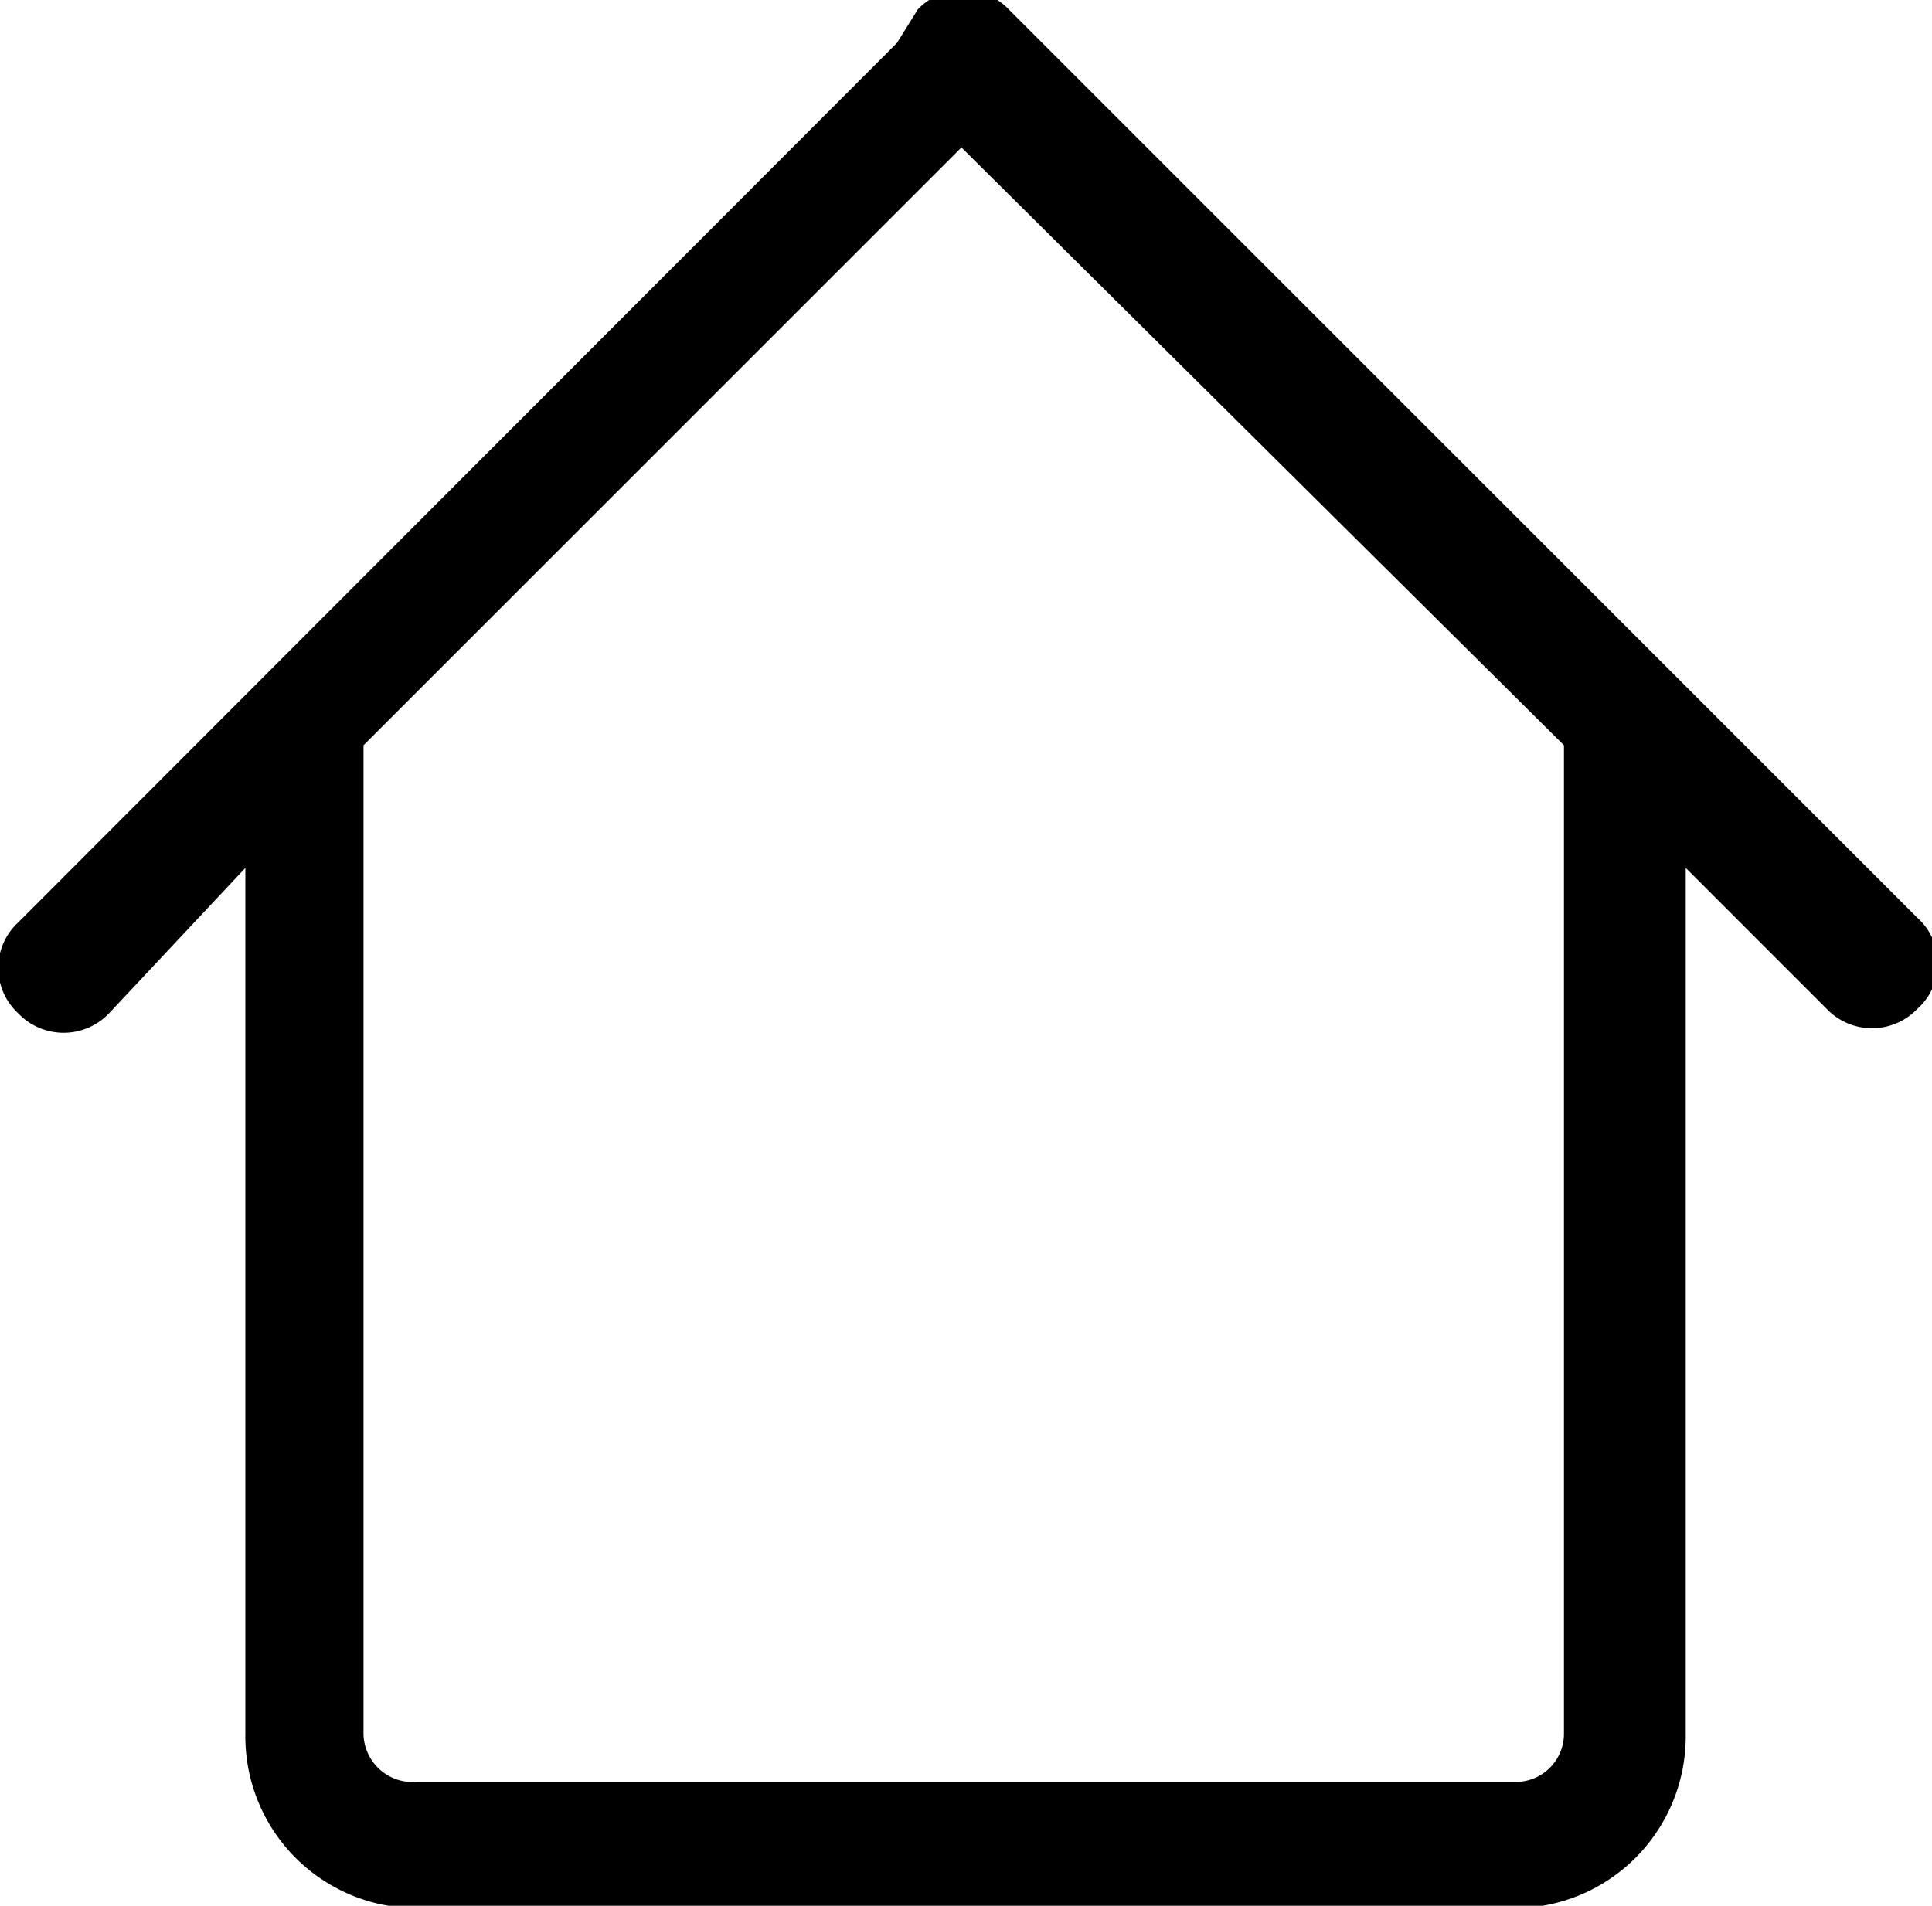 <svg xmlns="http://www.w3.org/2000/svg" width="7.5mm" height="7.4mm" viewBox="0 0 21.26 20.97"><title>Ресурс 1</title><g id="Слой_2" data-name="Слой 2"><g id="Layer_1" data-name="Layer 1"><path d="M4.58,21H16.67a1.89,1.89,0,0,0,1.88-1.88V9.55L20.1,11.1a.69.69,0,0,0,1,0,.67.67,0,0,0,0-1l-10-10a.69.69,0,0,0-1,0L9.87.47.2,10.15a.68.68,0,0,0,0,1,.69.69,0,0,0,1,0L2.7,9.55v9.53A1.89,1.89,0,0,0,4.58,21ZM4,8.2l6.58-6.58L17.21,8.2V19.08a.53.53,0,0,1-.53.53H4.58A.54.54,0,0,1,4,19.08Z"/></g></g></svg>